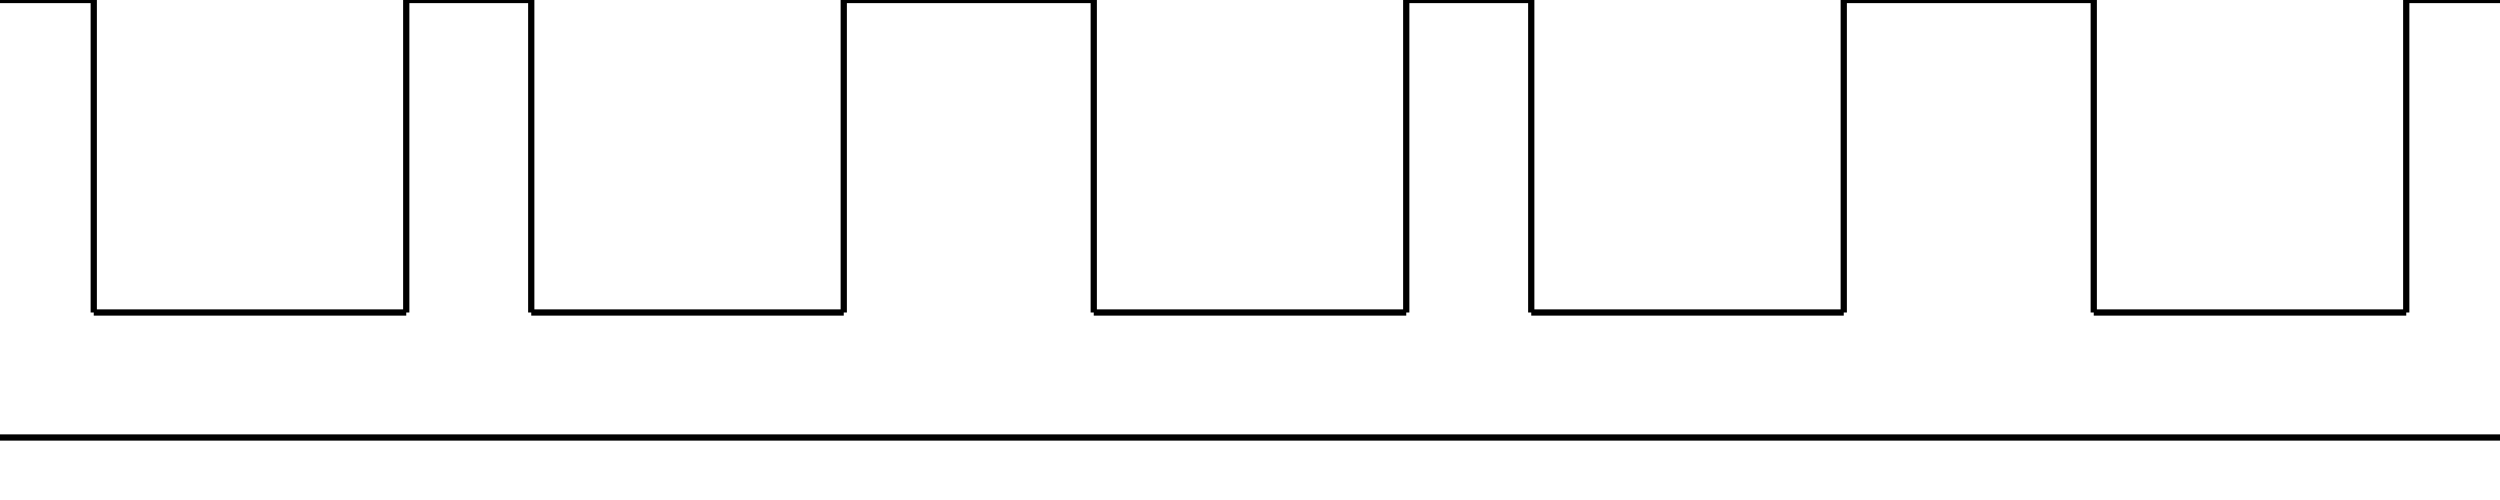 <?xml version="1.0" standalone="yes"?>
<svg xmlns="http://www.w3.org/2000/svg" height="80" width="400" style="zoom: 1;" >
  <g id="main_group">
    <line stroke="#000000" y1="50" x1="15" y2="0" x2="15"></line>
    <line stroke="#000000" y1="50" x1="15" y2="50" x2="65"></line>
    <line stroke="#000000" y1="0"  x1="150" y2="0" x2="150"></line>
    <line stroke="#000000" y1="0"  x1="85" y2="50" x2="85"></line>
    <line stroke="#000000" y1="0"  x1="65" y2="50" x2="65"></line>
    <line stroke="#000000" y1="50" x1="85" y2="50" x2="135"></line>
    <line stroke="#000000" y1="0"  x1="135" y2="50" x2="135"></line>
    <line stroke="#000000" y1="0"  x1="175" y2="50" x2="175"></line>
    <line stroke="#000000" y1="50" x1="175" y2="50" x2="225"></line>
    <line stroke="#000000" y1="0"  x1="225" y2="50" x2="225"></line>
    <line stroke="#000000" y1="0"  x1="245" y2="50" x2="245"></line>
    <line stroke="#000000" y1="50" x1="245" y2="50" x2="295"></line>
    <line stroke="#000000" y1="0"  x1="295" y2="50" x2="295"></line>
    <line stroke="#000000" y1="0"  x1="335" y2="50" x2="335"></line>
    <line stroke="#000000" y1="50" x1="335" y2="50" x2="385"></line>
    <line stroke="#000000" y1="0"  x1="385" y2="50" x2="385"></line>

    <line stroke="#000000" y1="0"  x1="0" y2="0" x2="15"></line>
    <line stroke="#000000" y1="0"  x1="65" y2="0" x2="85"></line>
    <line stroke="#000000" y1="0"  x1="135" y2="0" x2="175"></line>
    <line stroke="#000000" y1="0"  x1="225" y2="0" x2="245"></line>
    <line stroke="#000000" y1="0"  x1="295" y2="0" x2="335"></line>
    <line stroke="#000000" y1="0"  x1="385" y2="0" x2="400"></line>

    <line stroke="#000000" y1="70"  x1="0" y2="70" x2="400"></line>
  </g>

</svg>
